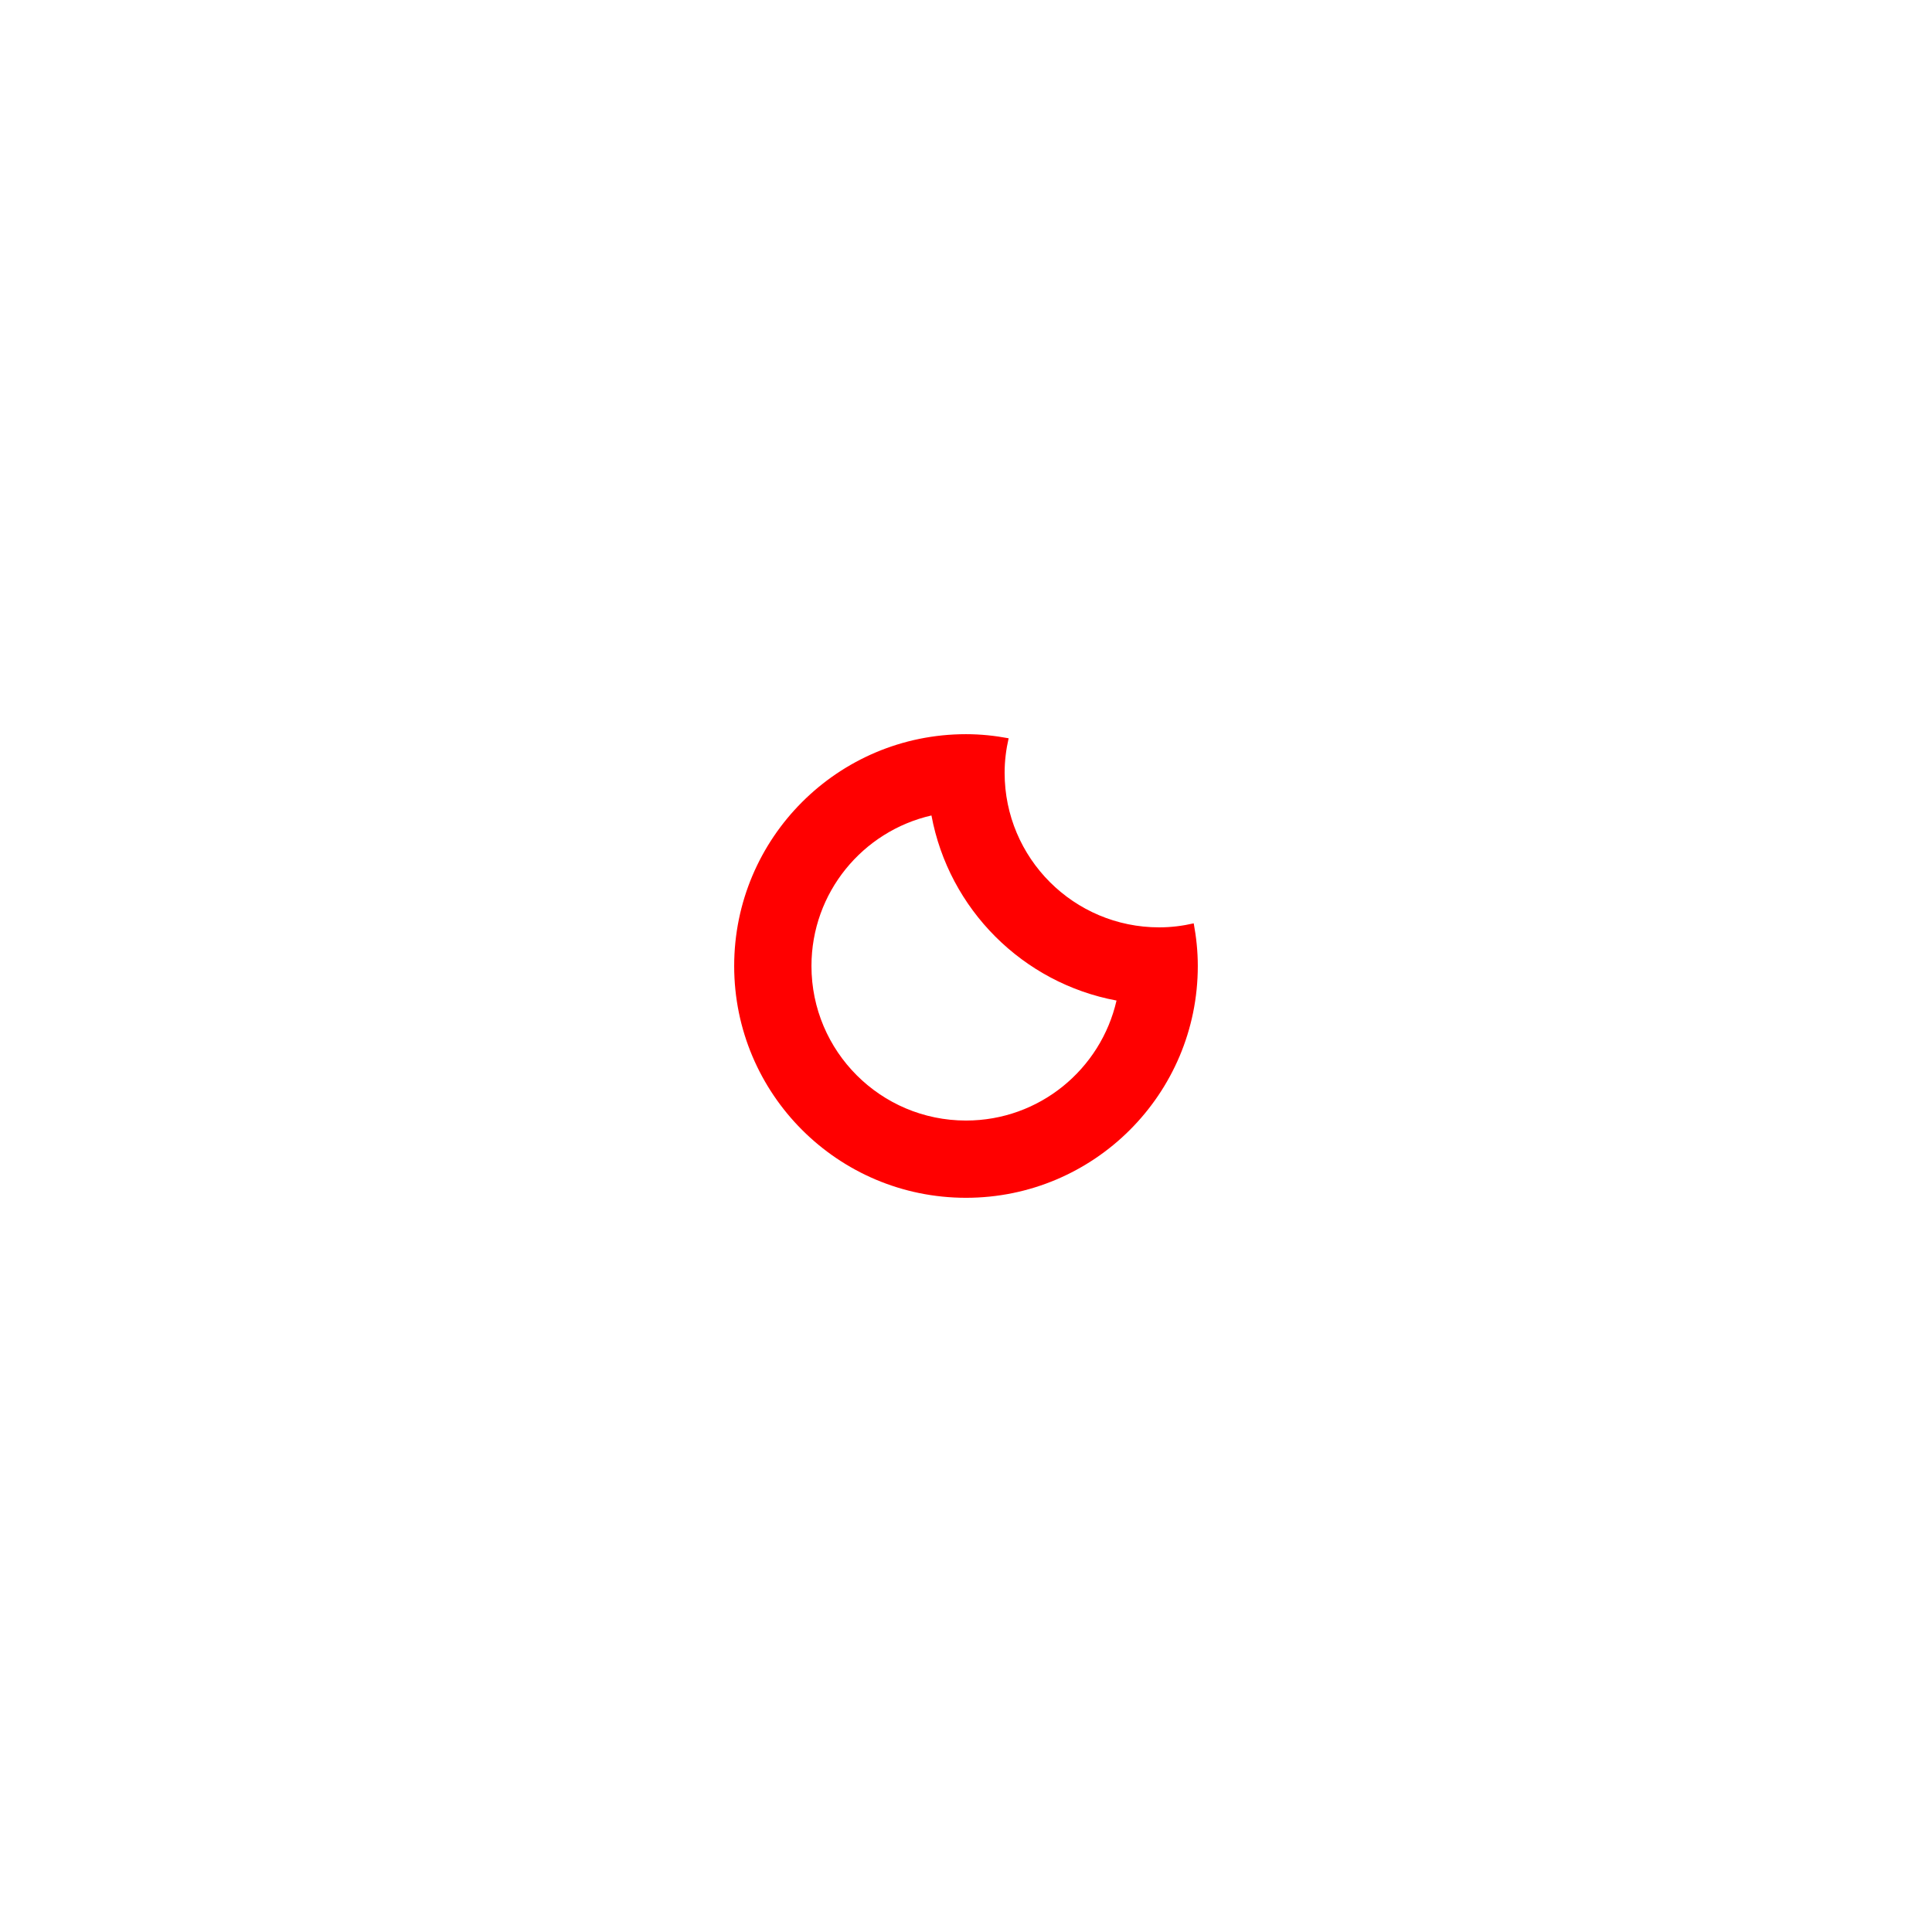 <?xml version="1.0" ?>
<svg xmlns="http://www.w3.org/2000/svg" width="100" height="100" viewBox="0 0 100 100">
  <path d="M50,61.998c-6.627,0 -11.999,-5.372 -11.999,-11.998c0,-6.627 5.372,-11.999 11.999,-11.999c0.755,0 1.491,0.078 2.207,0.212c-0.132,0.576 -0.208,1.173 -0.208,1.788c0,4.418 3.582,7.999 8,7.999c0.615,0 1.212,-0.076 1.788,-0.208c0.133,0.717 0.211,1.452 0.211,2.208C61.998,56.626 56.626,61.998 50,61.998zM48.212,42.208c-3.556,0.813 -6.211,3.989 -6.211,7.792c0,4.417 3.581,7.999 7.999,7.999c3.802,0 6.978,-2.655 7.791,-6.211C52.937,50.884 49.115,47.062 48.212,42.208z" fill="#FF000000"/>
</svg>

